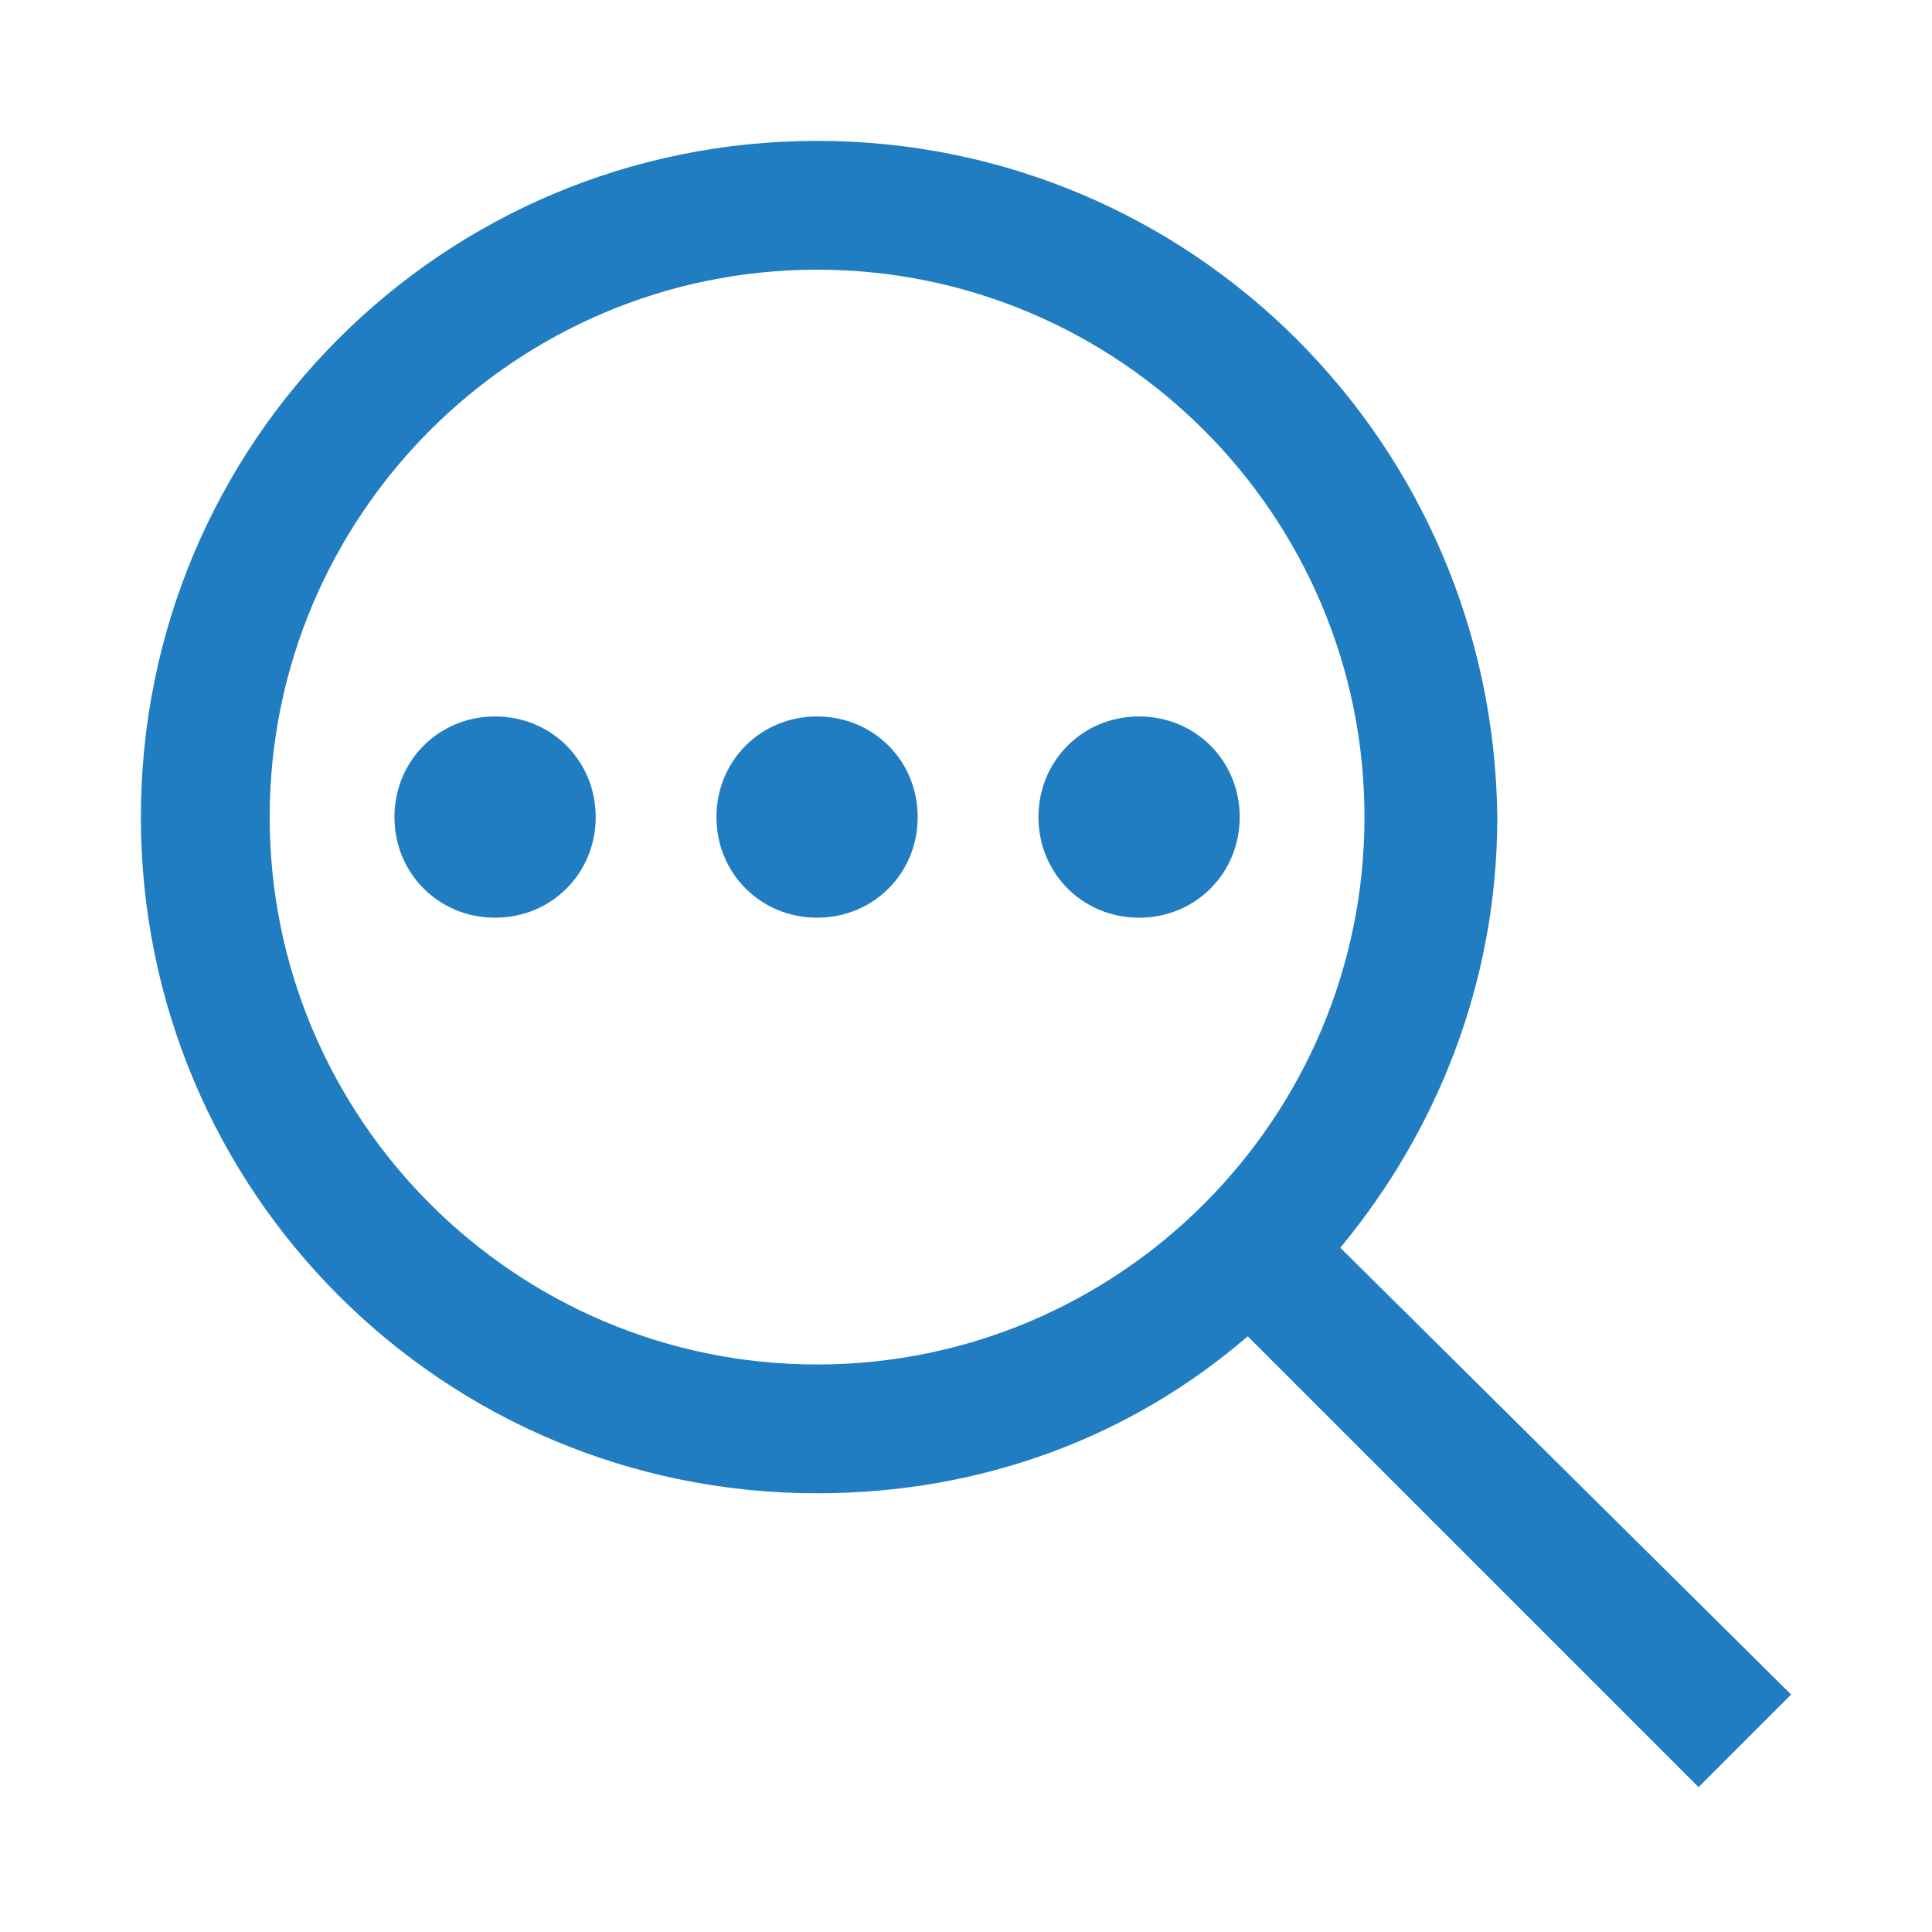 <svg width="12" height="12" viewBox="0 0 12 12" fill="none" xmlns="http://www.w3.org/2000/svg">
<path d="M5.075 0.875C2.75 0.875 0.875 2.75 0.875 5.075C0.875 7.4 2.75 9.275 5.075 9.275C6.1 9.275 7.025 8.925 7.75 8.3L10.55 11.1L11.125 10.525L8.325 7.75C8.925 7.025 9.3 6.1 9.3 5.075C9.275 2.75 7.4 0.875 5.075 0.875ZM5.075 8.475C3.2 8.475 1.675 6.95 1.675 5.075C1.675 3.2 3.2 1.675 5.075 1.675C6.95 1.675 8.475 3.2 8.475 5.075C8.475 6.95 6.95 8.475 5.075 8.475ZM4.45 5.075C4.45 4.725 4.725 4.45 5.075 4.45C5.425 4.45 5.7 4.725 5.7 5.075C5.7 5.425 5.425 5.7 5.075 5.7C4.725 5.7 4.45 5.425 4.45 5.075ZM6.45 5.075C6.45 4.725 6.725 4.45 7.075 4.45C7.425 4.45 7.7 4.725 7.7 5.075C7.7 5.425 7.425 5.7 7.075 5.7C6.725 5.7 6.45 5.425 6.45 5.075ZM2.45 5.075C2.45 4.725 2.725 4.45 3.075 4.45C3.425 4.45 3.7 4.725 3.7 5.075C3.7 5.425 3.425 5.7 3.075 5.7C2.725 5.7 2.45 5.425 2.45 5.075Z" fill="#217DC1"/>
</svg>
